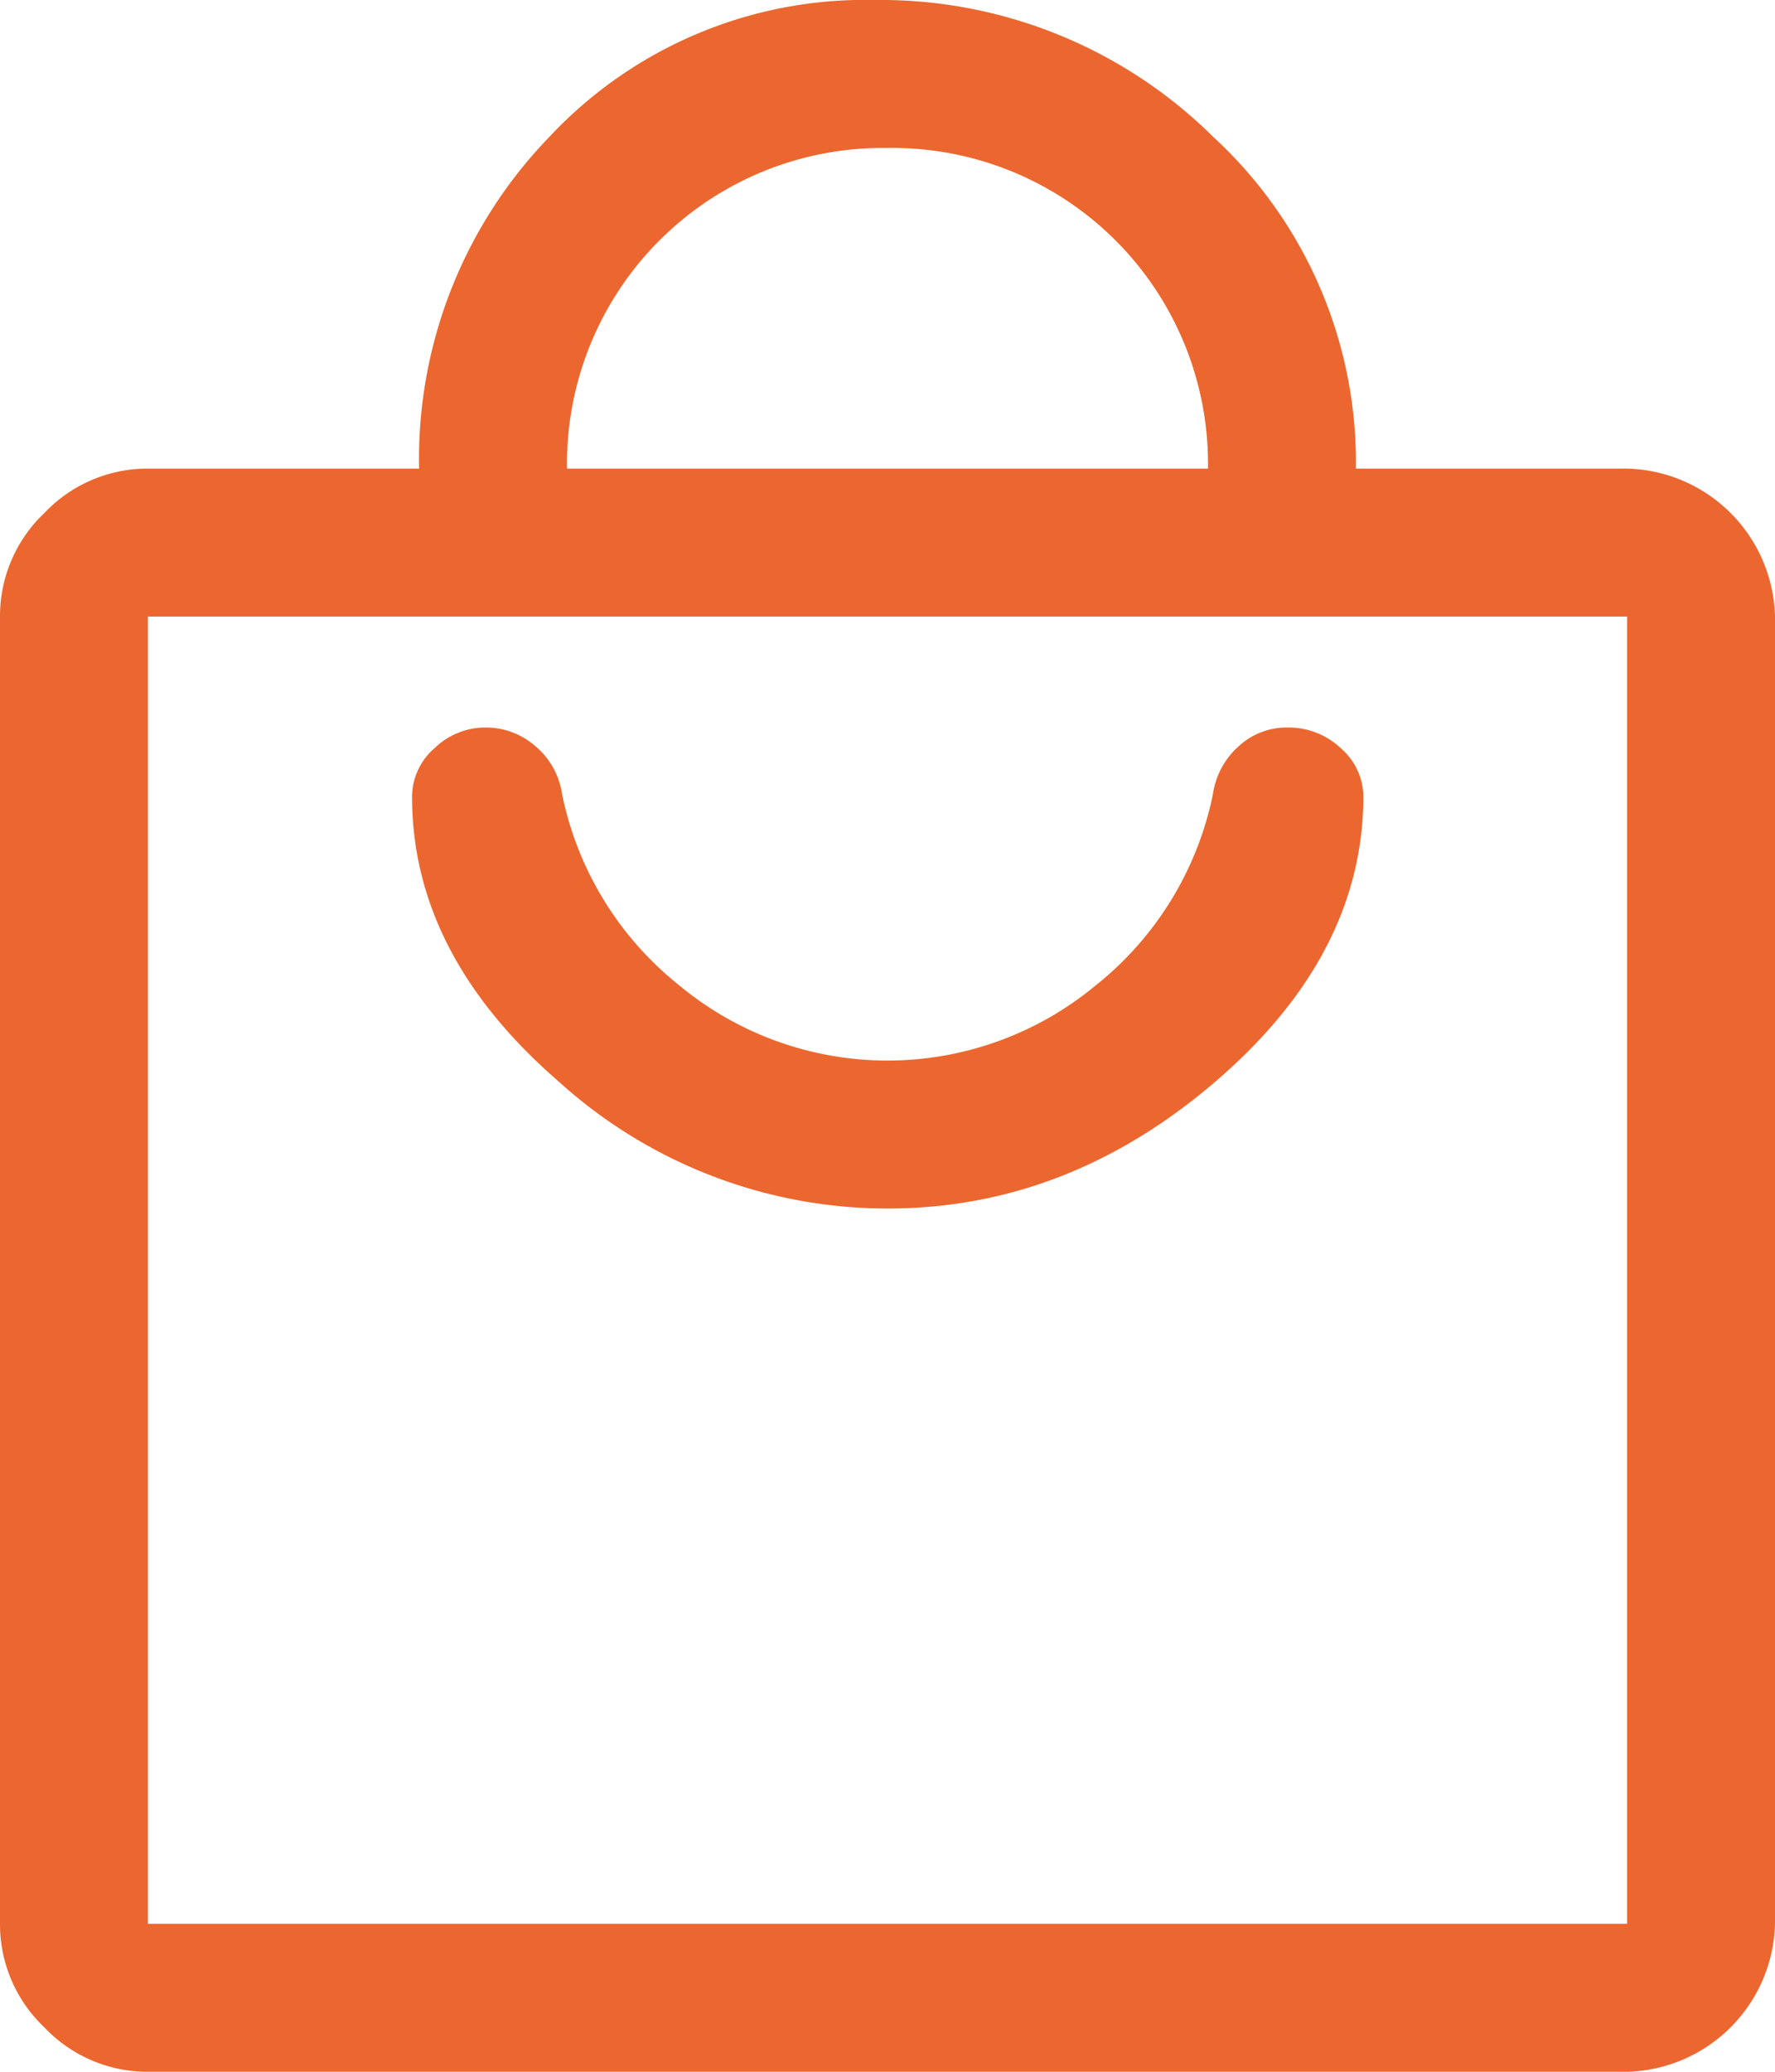 <svg xmlns="http://www.w3.org/2000/svg" viewBox="0 0 126 147"><defs><style>.cls-1{fill:#eb672f;}</style></defs><g id="Capa_2" data-name="Capa 2"><g id="iconos"><path class="cls-1" d="M115.5,147H10.5a10.07,10.07,0,0,1-7.35-3.15A10.07,10.07,0,0,1,0,136.5V43.75A10.07,10.07,0,0,1,3.15,36.4a10.07,10.07,0,0,1,7.35-3.15H29.75A32.85,32.85,0,0,1,39,9.71,30.67,30.67,0,0,1,62.12,0a33.55,33.55,0,0,1,24,9.71A31.37,31.37,0,0,1,96.25,33.25H115.5A10.77,10.77,0,0,1,126,43.75V136.5A10.77,10.77,0,0,1,115.5,147ZM40.25,33.25h45.5A22.41,22.41,0,0,0,63,10.5,22.41,22.41,0,0,0,40.25,33.25ZM115.5,136.5V43.75H10.5V136.5ZM63,85.75q12.78,0,23.27-9T96.78,56.52a4.58,4.58,0,0,0-1.58-3.41,5.4,5.4,0,0,0-3.85-1.49,5,5,0,0,0-3.41,1.32,5.61,5.61,0,0,0-1.84,3.41,23.29,23.29,0,0,1-8.31,13.56,23.15,23.15,0,0,1-29.58,0A23.29,23.29,0,0,1,39.9,56.35,5.47,5.47,0,0,0,38,52.94a5.32,5.32,0,0,0-3.5-1.32,5.19,5.19,0,0,0-3.68,1.49,4.57,4.57,0,0,0-1.57,3.41q0,11.2,10.41,20.22A34.77,34.77,0,0,0,63,85.75Zm-52.5-42v0Z"/></g></g></svg>